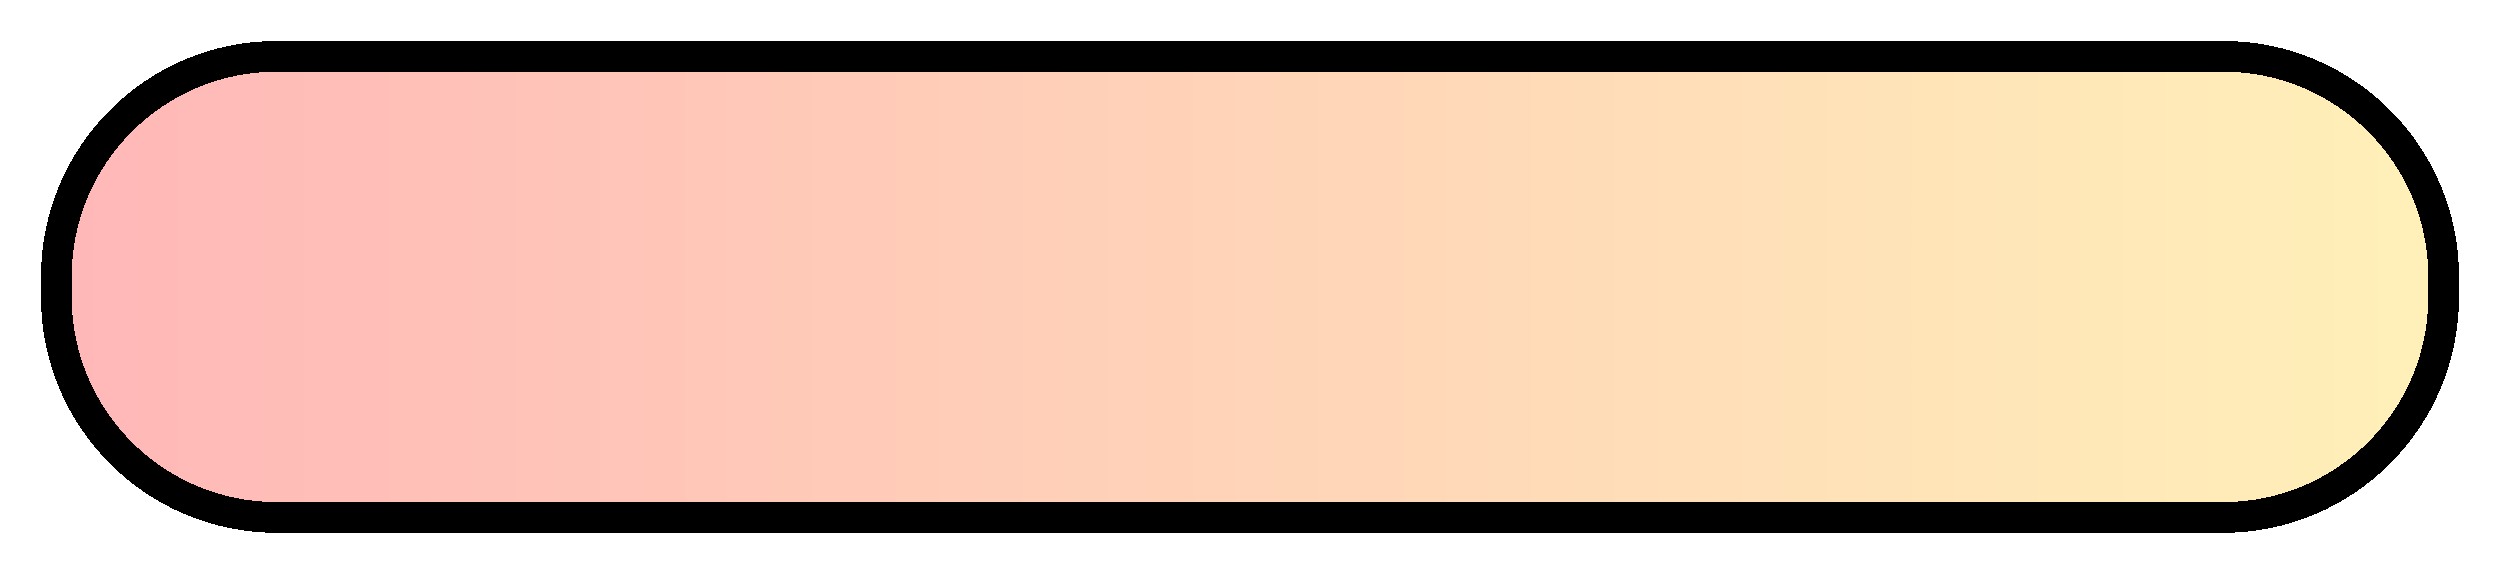<svg width="244" height="56" viewBox="0 0 244 56" fill="none" xmlns="http://www.w3.org/2000/svg">
<g filter="url(#filter0_d_647_6)">
<path d="M7 23C7 11.954 15.954 3 27 3H217C228.046 3 237 11.954 237 23V25C237 36.046 228.046 45 217 45H27C15.954 45 7 36.046 7 25V23Z" fill="url(#paint0_linear_647_6)" fill-opacity="0.28" shape-rendering="crispEdges"/>
<path d="M27 1.5C15.126 1.5 5.5 11.126 5.5 23V25C5.5 36.874 15.126 46.5 27 46.5H217C228.874 46.5 238.5 36.874 238.5 25V23C238.5 11.126 228.874 1.5 217 1.5H27Z" stroke="black" stroke-width="3" shape-rendering="crispEdges"/>
</g>
<defs>
<filter id="filter0_d_647_6" x="0" y="0" width="244" height="56" filterUnits="userSpaceOnUse" color-interpolation-filters="sRGB">
<feFlood flood-opacity="0" result="BackgroundImageFix"/>
<feColorMatrix in="SourceAlpha" type="matrix" values="0 0 0 0 0 0 0 0 0 0 0 0 0 0 0 0 0 0 127 0" result="hardAlpha"/>
<feOffset dy="4"/>
<feGaussianBlur stdDeviation="2"/>
<feComposite in2="hardAlpha" operator="out"/>
<feColorMatrix type="matrix" values="0 0 0 0 0 0 0 0 0 0 0 0 0 0 0 0 0 0 0.25 0"/>
<feBlend mode="normal" in2="BackgroundImageFix" result="effect1_dropShadow_647_6"/>
<feBlend mode="normal" in="SourceGraphic" in2="effect1_dropShadow_647_6" result="shape"/>
</filter>
<linearGradient id="paint0_linear_647_6" x1="7" y1="24" x2="237" y2="24" gradientUnits="userSpaceOnUse">
<stop stop-color="#FF0000"/>
<stop offset="1" stop-color="#FFC701"/>
</linearGradient>
</defs>
</svg>
